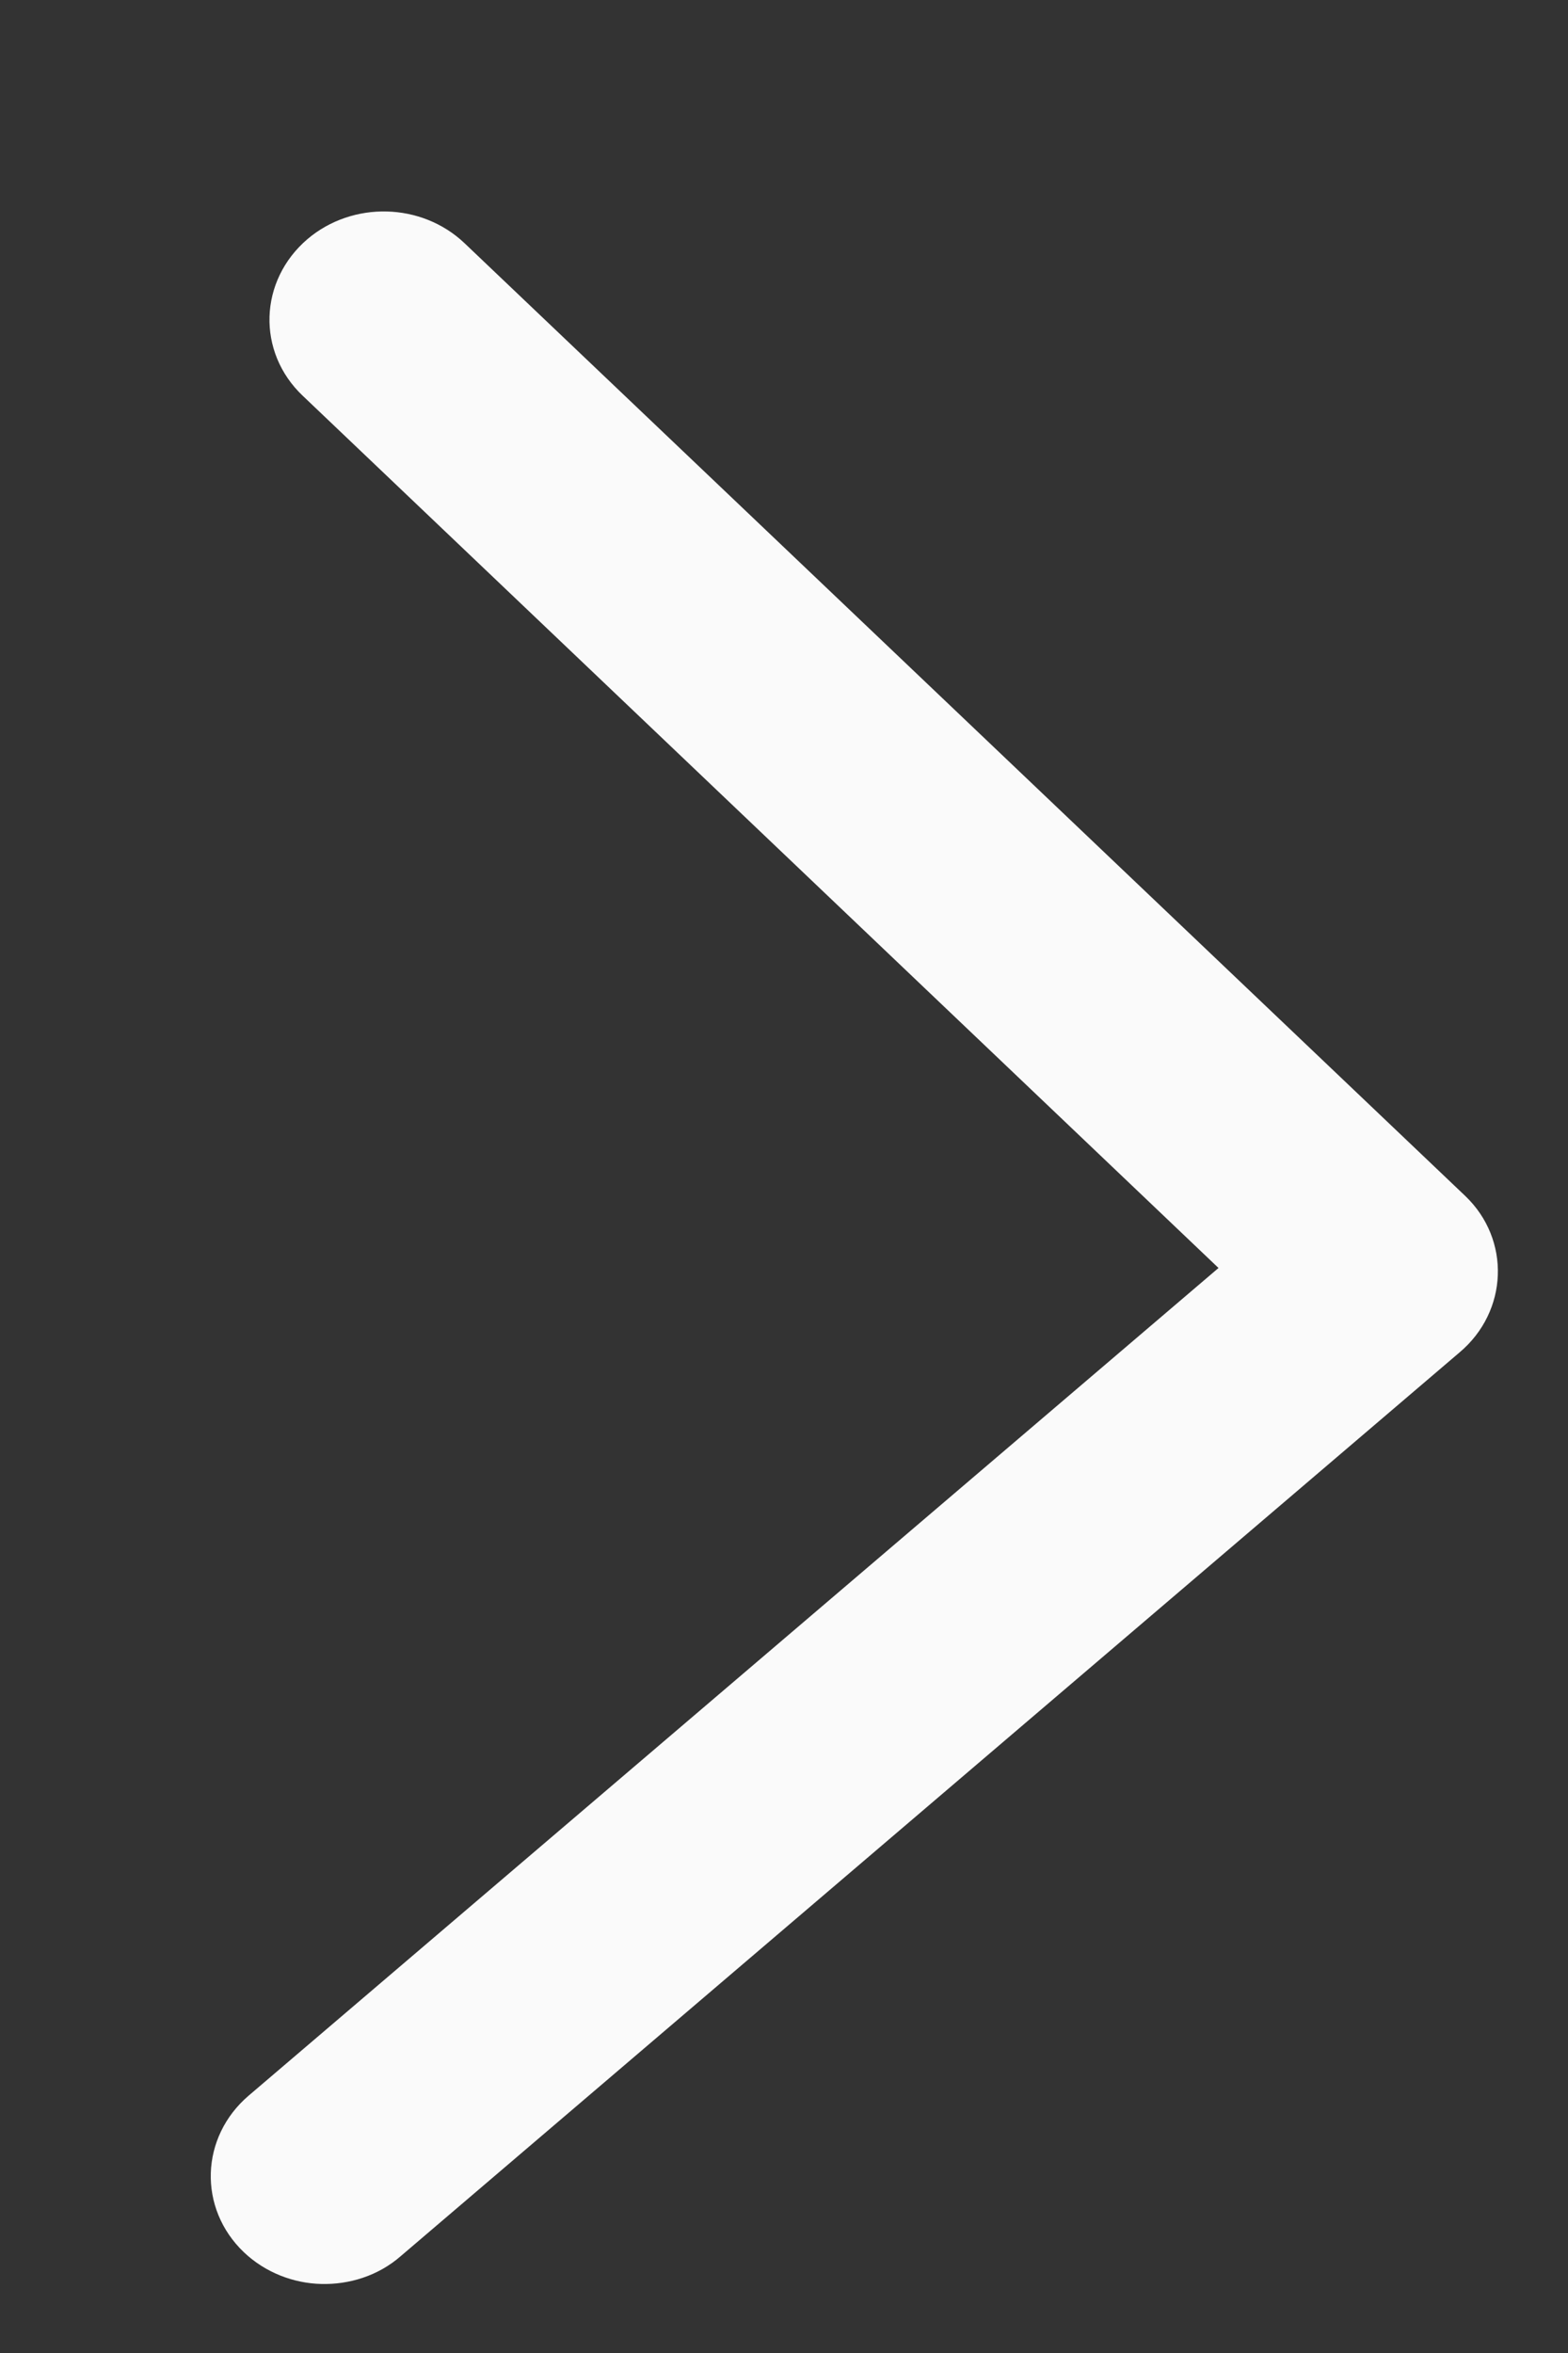 <svg width="6" height="9" viewBox="0 0 6 9" fill="none" xmlns="http://www.w3.org/2000/svg">
<rect x="0" y="0" width="6" height="9" fill="#333333" stroke="none"/>
<path d="M5.538 4.647L1.709 1.003C1.582 0.882 1.375 0.877 1.241 0.991C1.1 1.112 1.094 1.315 1.227 1.441L4.812 4.854L1.016 8.092C0.876 8.212 0.869 8.415 1.002 8.542C1.065 8.602 1.149 8.634 1.232 8.636C1.314 8.638 1.401 8.613 1.469 8.553L5.521 5.096C5.521 5.096 5.521 5.096 5.521 5.096C5.662 4.977 5.669 4.772 5.538 4.647Z" fill="#FAFAFA" stroke="#FAFAFA" stroke-width="0.2"/>
</svg>
